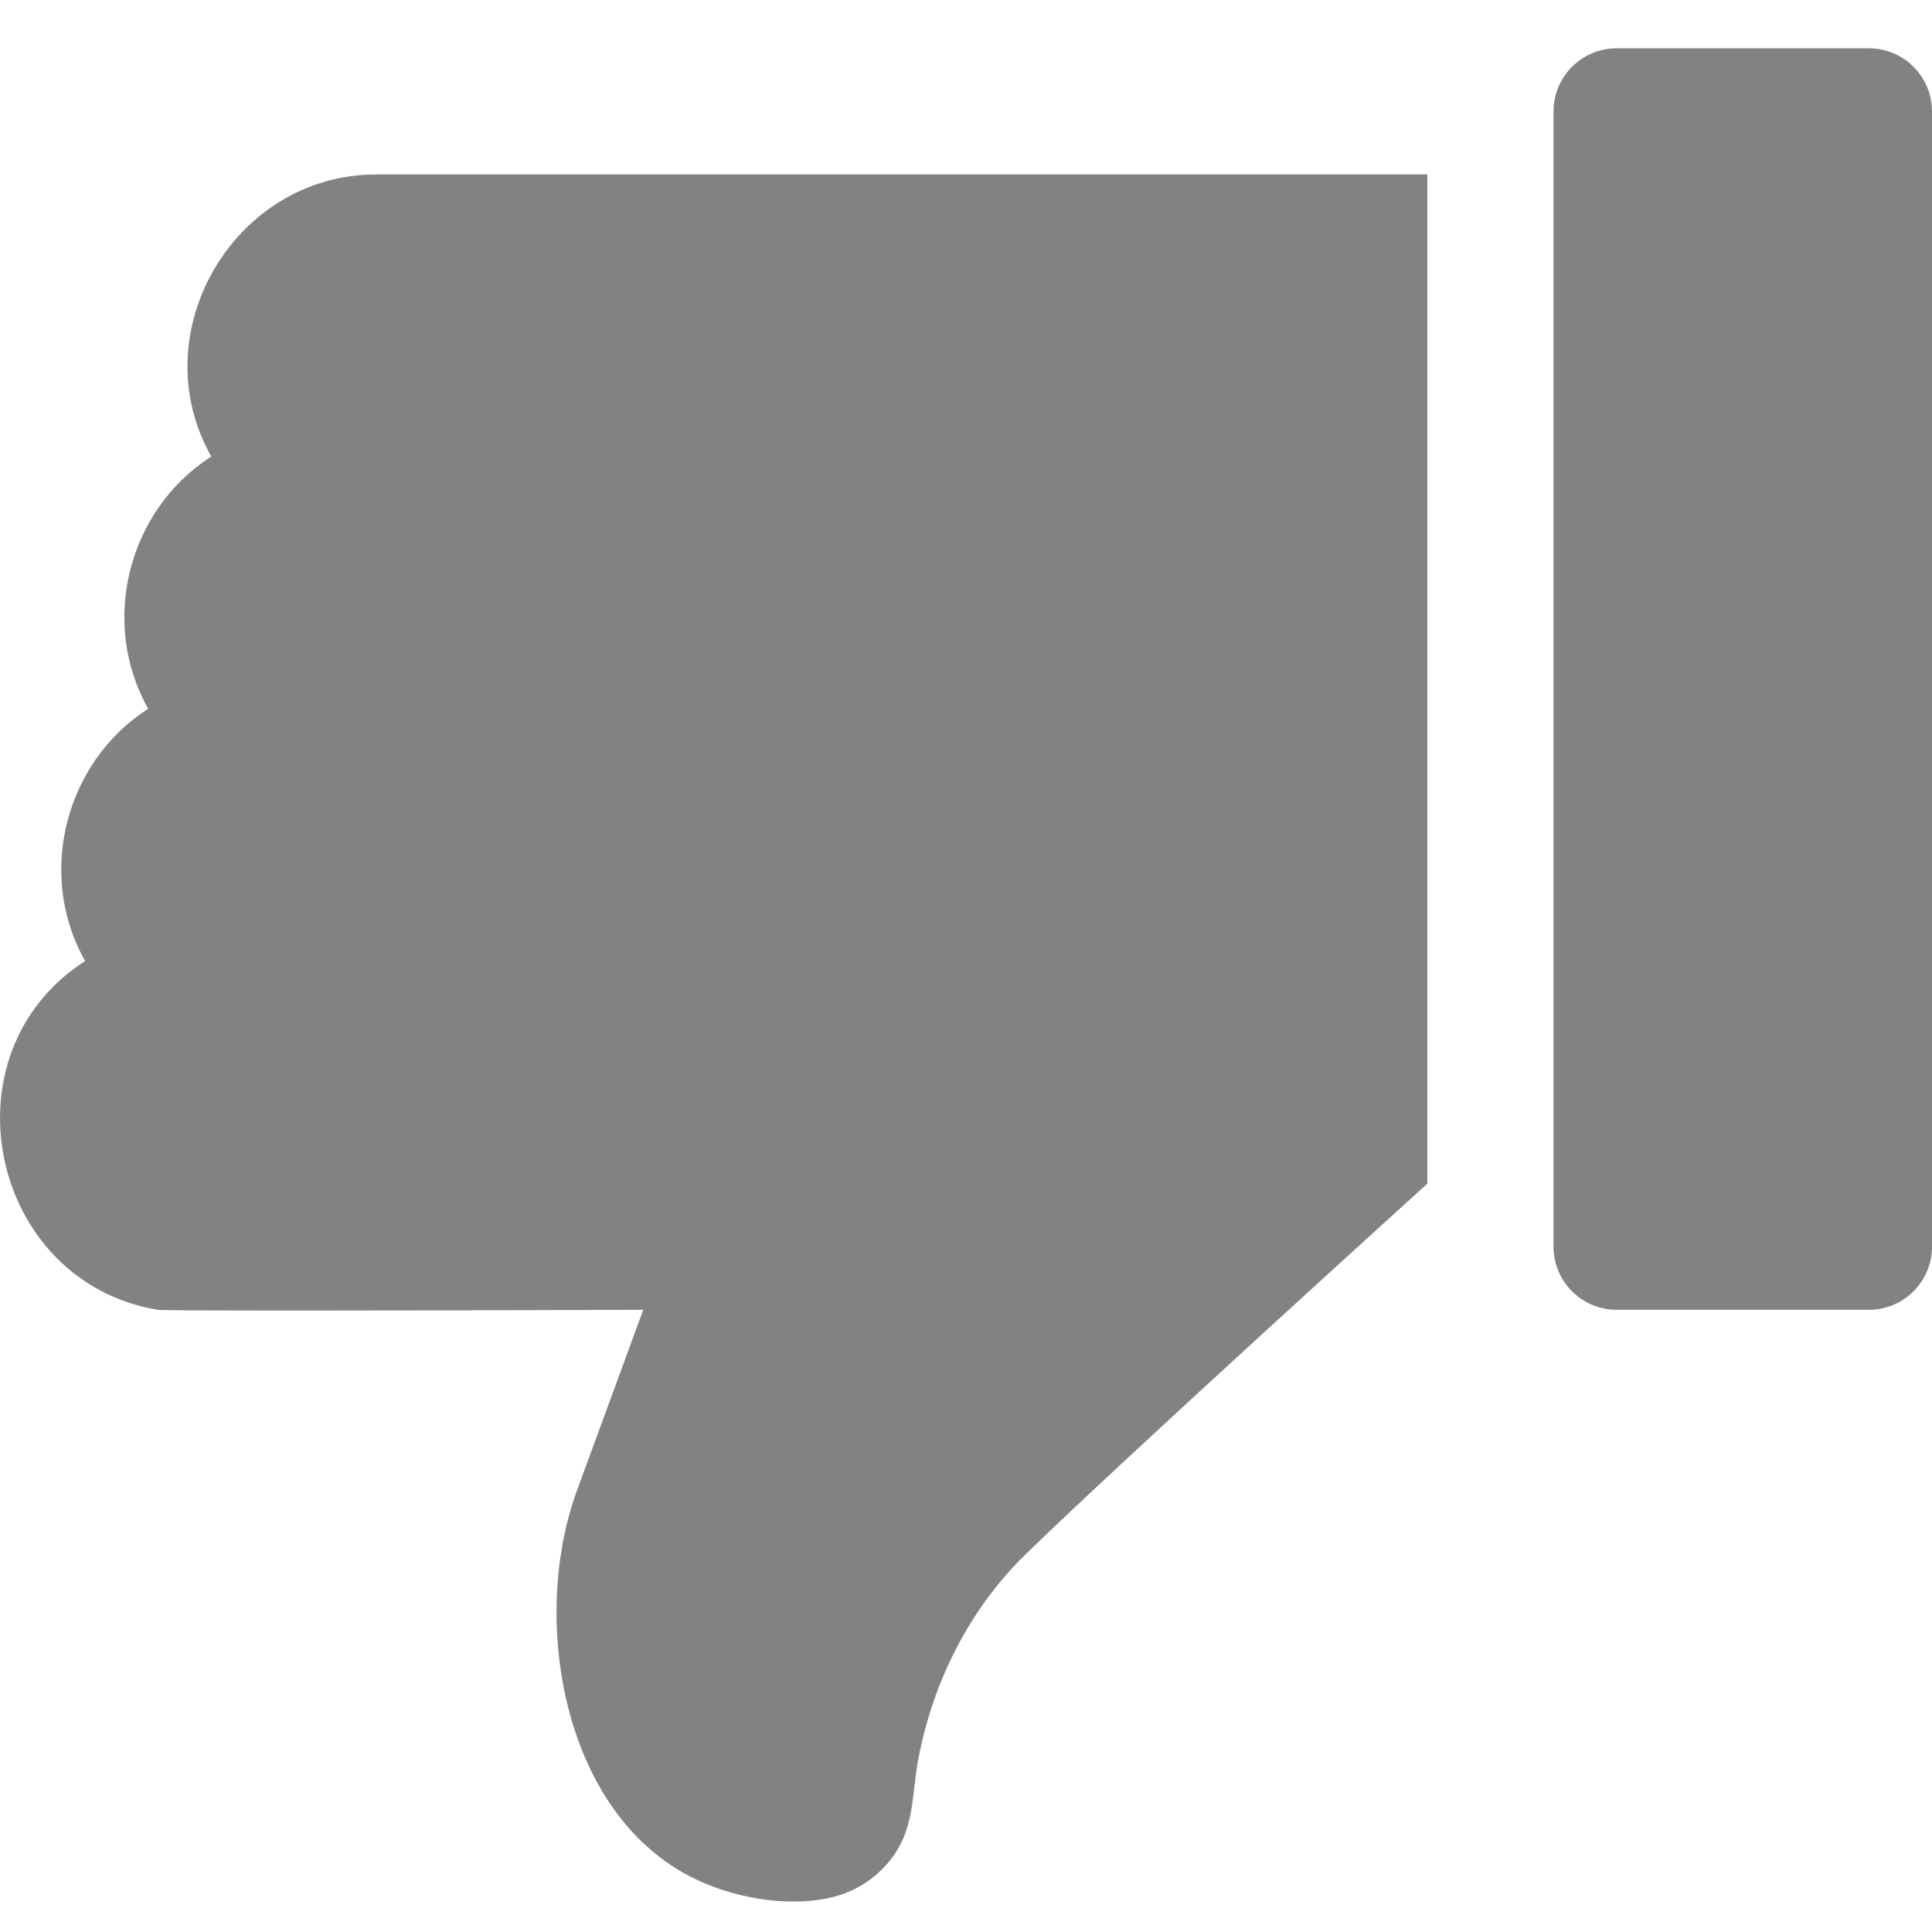<svg width="20" height="20" viewBox="0 0 20 20" fill="none" xmlns="http://www.w3.org/2000/svg">
<path d="M16.735 13.559H19.347C19.706 13.559 20 13.267 20 12.906V1.153C20 0.793 19.708 0.5 19.347 0.5H16.735C16.375 0.5 16.082 0.793 16.082 1.153V12.906C16.082 13.267 16.376 13.559 16.735 13.559Z" fill="#828282"/>
<path d="M1.63 13.559C1.735 13.577 6.659 13.559 6.659 13.559L5.971 15.435C5.497 16.731 5.804 18.71 7.121 19.413C7.549 19.642 8.148 19.757 8.631 19.636C8.908 19.566 9.152 19.383 9.297 19.137C9.464 18.854 9.446 18.525 9.506 18.211C9.656 17.417 10.032 16.661 10.613 16.094C11.627 15.105 14.776 12.253 14.776 12.253V1.806H3.894C2.425 1.805 1.463 3.445 2.187 4.726C1.324 5.279 1.029 6.443 1.534 7.337C0.671 7.89 0.376 9.055 0.881 9.949C-0.608 10.903 -0.11 13.265 1.63 13.559Z" fill="#828282"/>
</svg>
